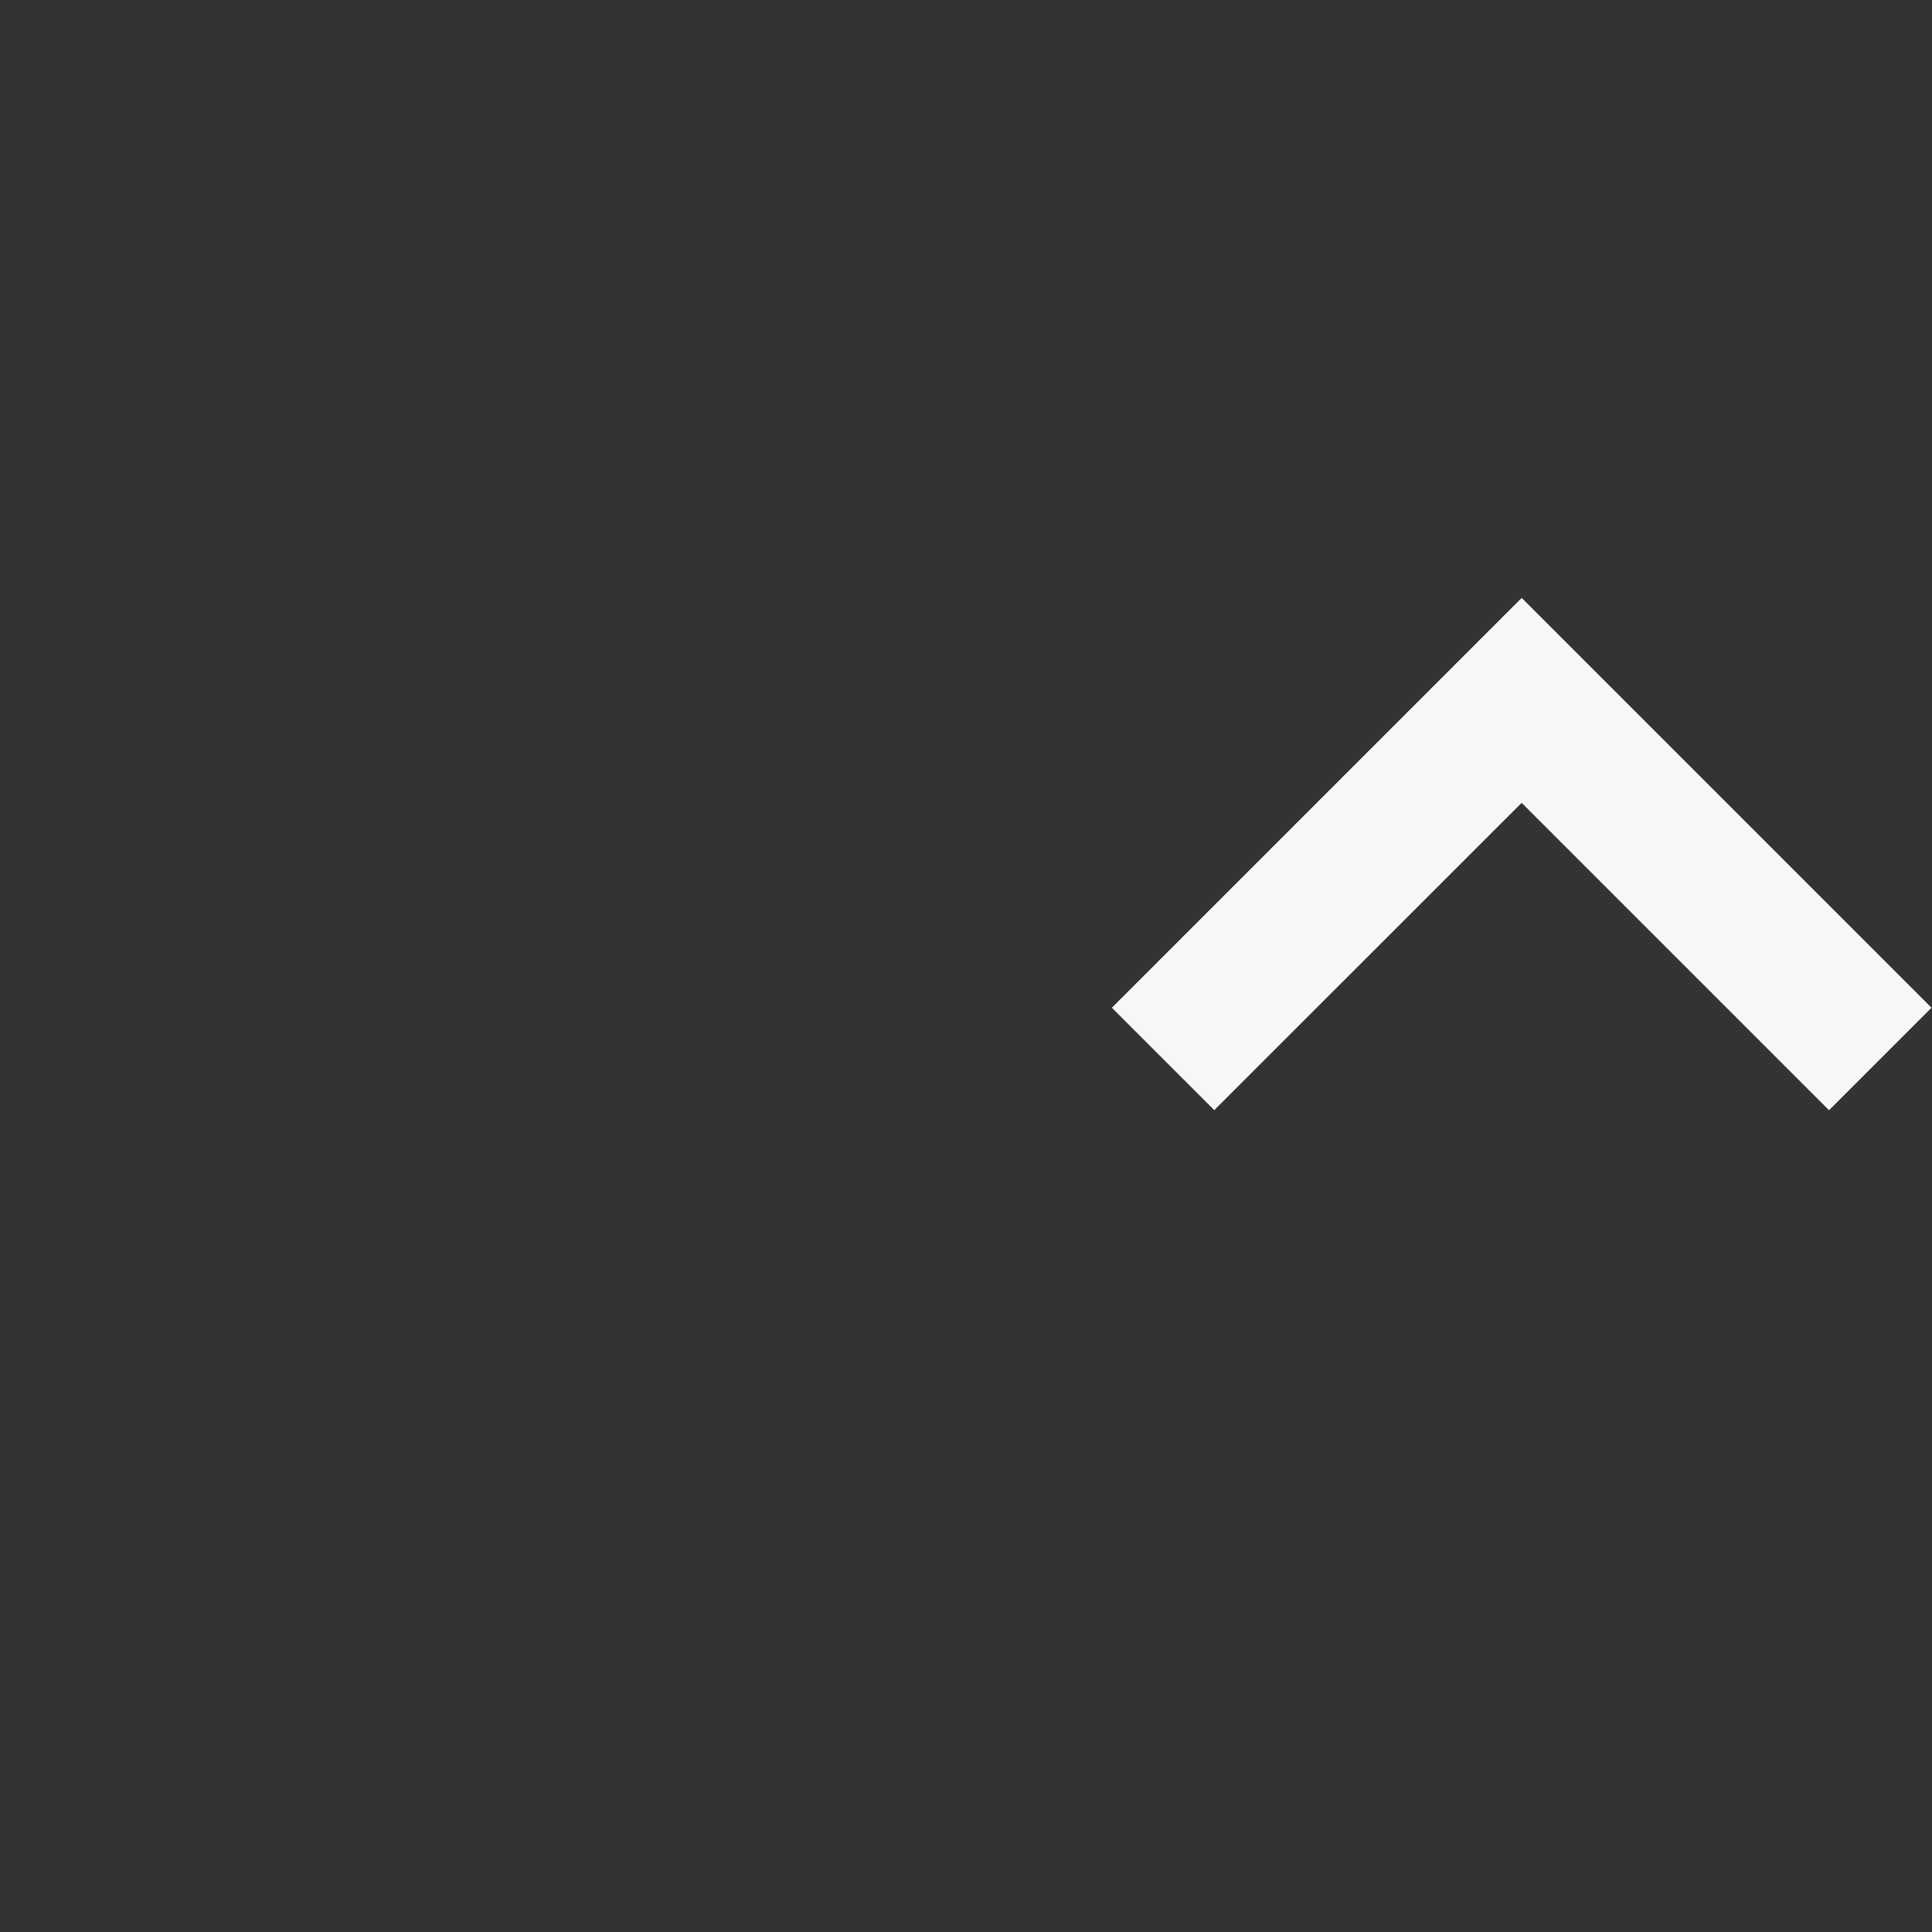 <svg width="20" height="20" fill="none" xmlns="http://www.w3.org/2000/svg"><rect width="100%" height="100%" fill="#333333" stroke="none"/><path fill-rule="evenodd" clip-rule="evenodd" d="M15.752 6.19l-4.242 4.242 1.06 1.06 3.182-3.181 3.182 3.182 1.061-1.061-4.243-4.243z" fill="#F7F7F7"/></svg>